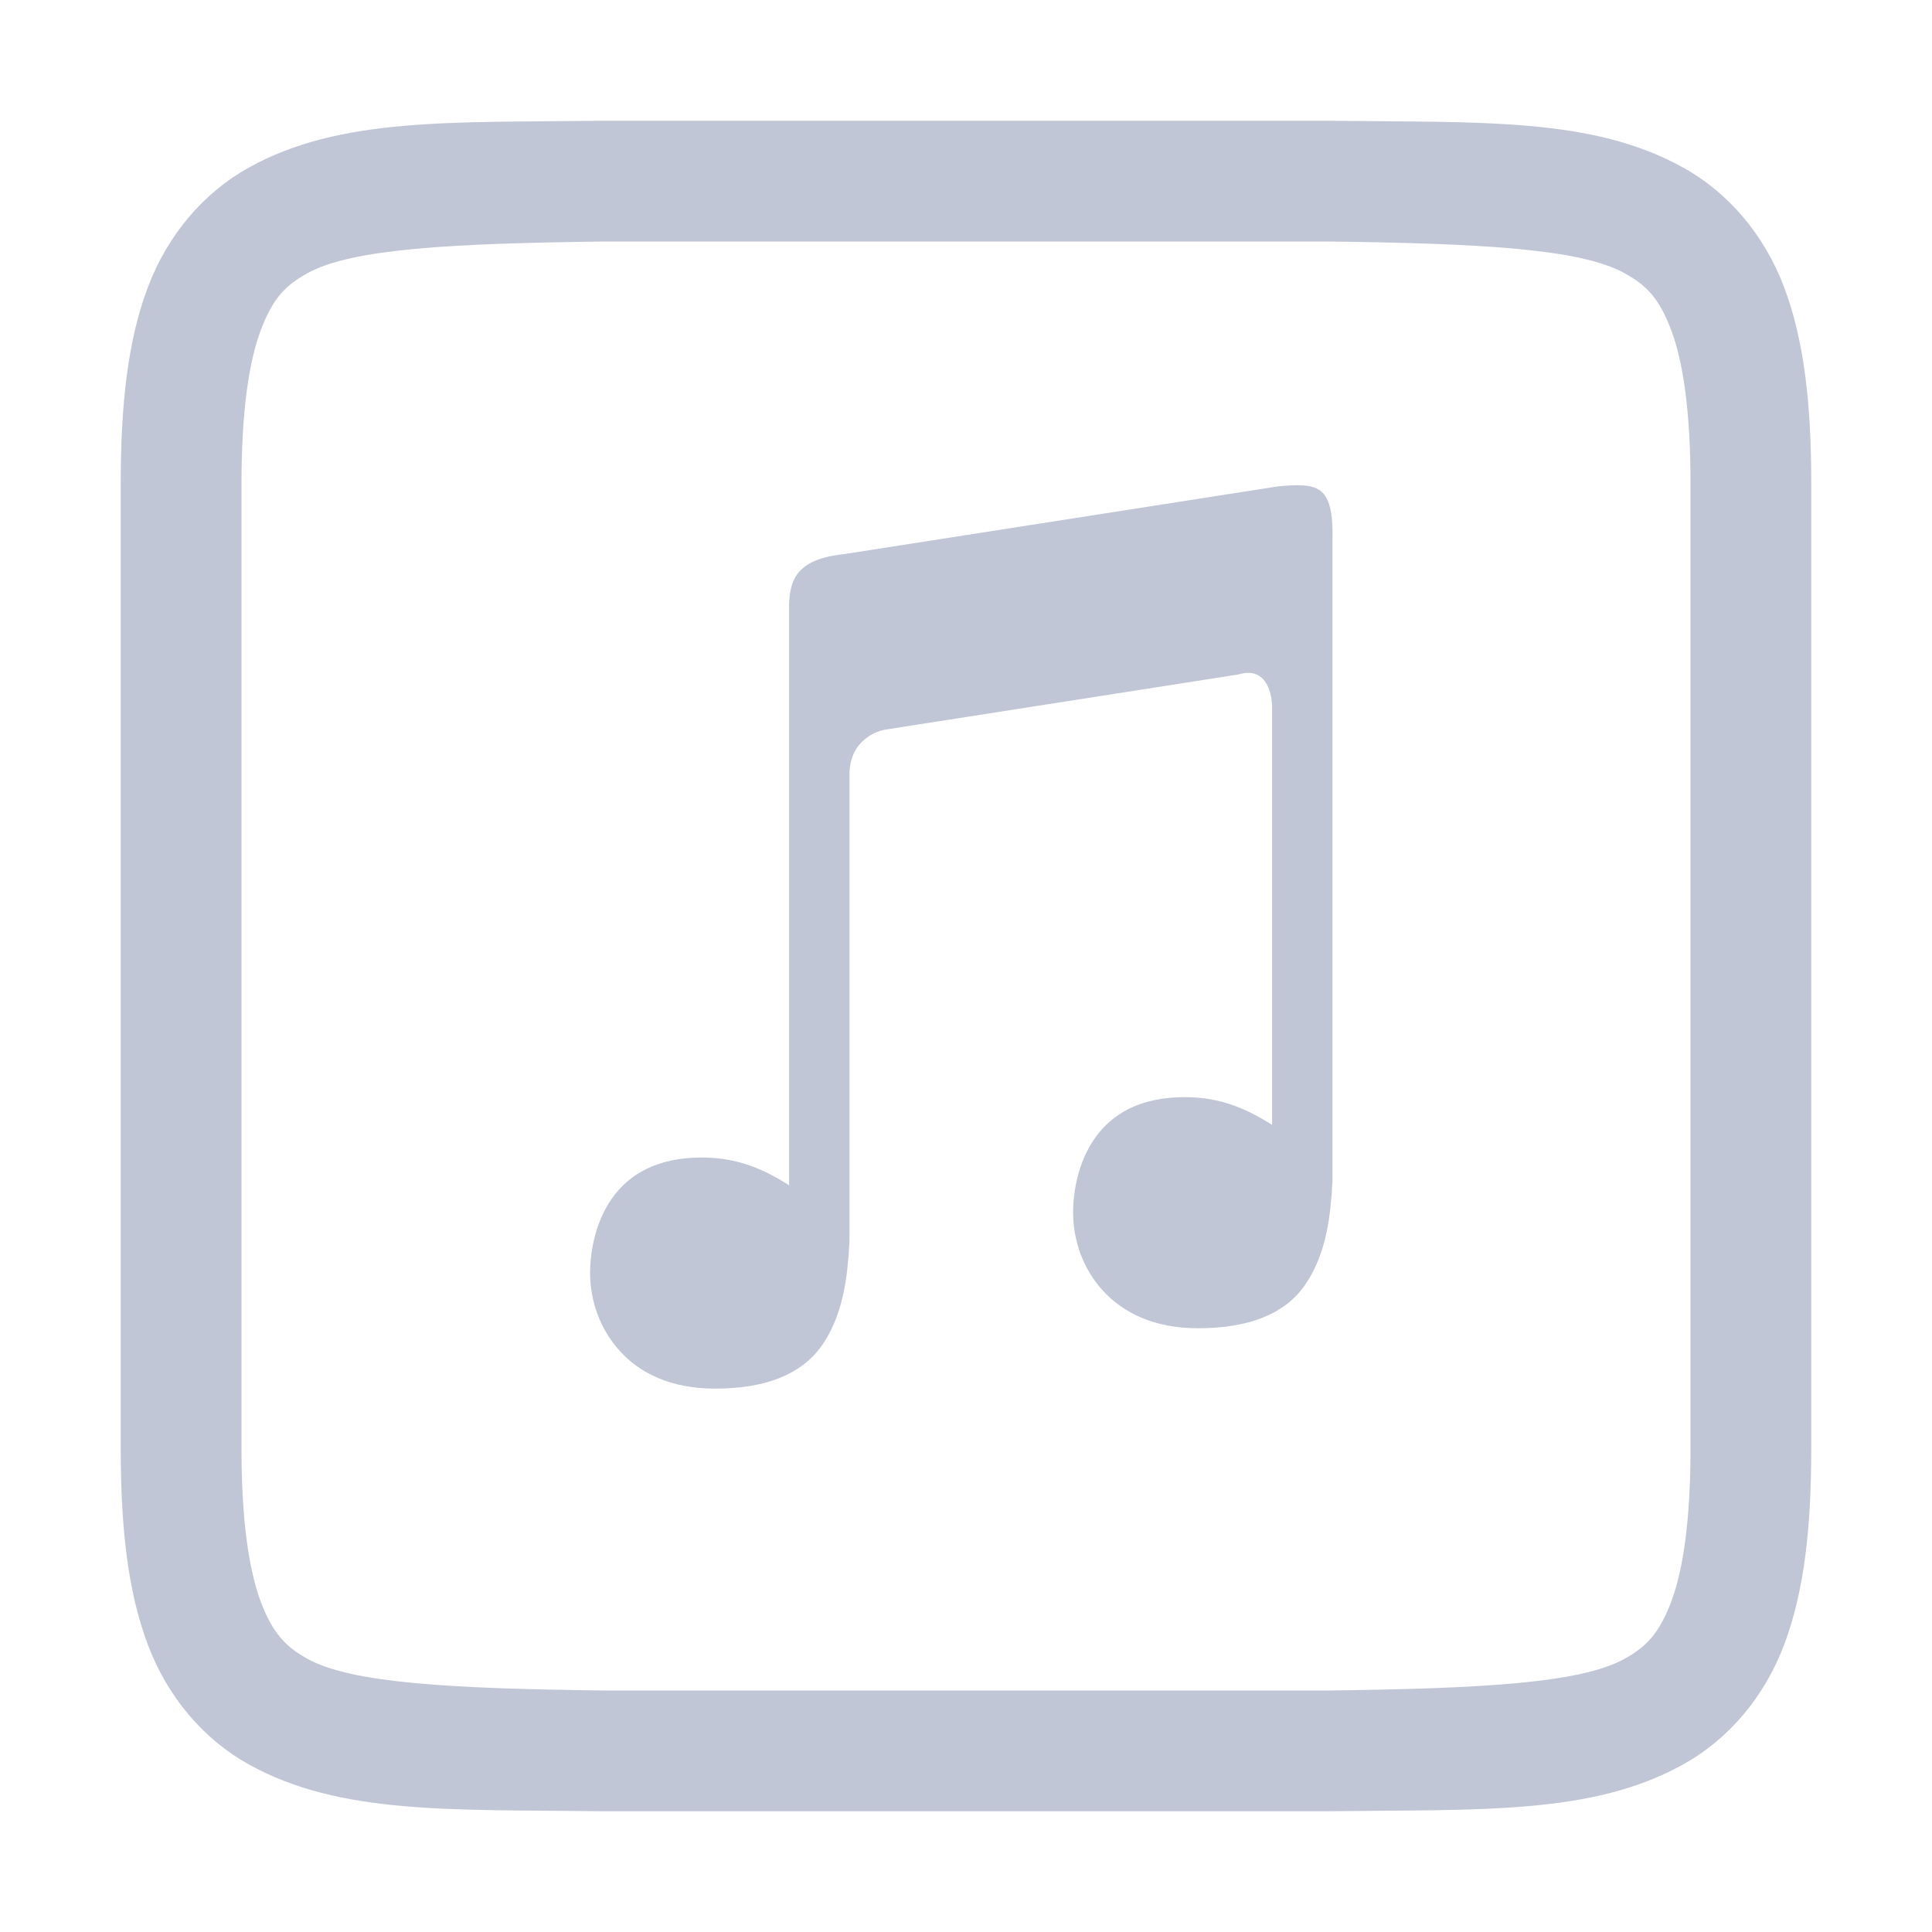 
<svg xmlns="http://www.w3.org/2000/svg" xmlns:xlink="http://www.w3.org/1999/xlink" width="16px" height="16px" viewBox="0 0 16 16" version="1.1">
<g id="surface1">
<path style=" stroke:none;fill-rule:evenodd;fill:#c1c6d6;fill-opacity:1;" d="M 10.793 4.02 C 10.734 4.016 10.668 4.02 10.59 4.027 L 6.984 4.59 C 6.578 4.633 6.531 4.82 6.535 5.059 L 6.535 9.816 C 6.328 9.684 6.109 9.586 5.812 9.586 C 5.434 9.586 5.207 9.73 5.07 9.922 C 4.934 10.113 4.887 10.355 4.887 10.543 C 4.887 10.766 4.965 11.004 5.133 11.188 C 5.297 11.371 5.555 11.5 5.922 11.5 C 6.34 11.5 6.629 11.383 6.797 11.156 C 6.926 10.98 7 10.738 7.023 10.445 C 7.027 10.41 7.031 10.371 7.031 10.336 C 7.035 10.305 7.035 10.285 7.035 10.25 L 7.035 6.398 C 7.047 6.086 7.328 6.043 7.328 6.043 L 10.254 5.586 C 10.535 5.5 10.535 5.848 10.535 5.848 L 10.535 9.316 C 10.328 9.184 10.109 9.086 9.812 9.086 C 9.434 9.086 9.207 9.23 9.07 9.422 C 8.934 9.613 8.887 9.855 8.887 10.043 C 8.887 10.266 8.965 10.504 9.133 10.688 C 9.301 10.871 9.555 11 9.922 11 C 10.34 11 10.633 10.883 10.797 10.656 C 10.926 10.48 11 10.238 11.023 9.945 C 11.027 9.91 11.031 9.871 11.031 9.836 C 11.035 9.805 11.035 9.785 11.035 9.75 L 11.035 4.465 C 11.043 4.121 10.965 4.031 10.793 4.02 Z M 10.793 4.02 "/>
<path style=" stroke:none;fill-rule:nonzero;fill:#c1c6d6;fill-opacity:1;" d="M 4.996 1 C 3.734 1.016 2.816 0.969 2.062 1.387 C 1.688 1.594 1.387 1.945 1.223 2.383 C 1.059 2.82 1 3.344 1 4 L 1 12 C 1 12.656 1.059 13.18 1.223 13.617 C 1.387 14.055 1.688 14.406 2.062 14.613 C 2.816 15.031 3.734 14.984 4.996 15 L 11.004 15 C 12.266 14.984 13.184 15.031 13.938 14.613 C 14.312 14.406 14.613 14.055 14.777 13.617 C 14.941 13.18 15 12.656 15 12 L 15 4 C 15 3.344 14.941 2.82 14.777 2.383 C 14.613 1.945 14.312 1.594 13.938 1.387 C 13.184 0.969 12.266 1.016 11.004 1 Z M 5.004 2 L 11 2 C 12.258 2.016 13.086 2.059 13.453 2.262 C 13.637 2.363 13.742 2.473 13.84 2.734 C 13.938 2.992 14 3.406 14 4 L 14 12 C 14 12.594 13.938 13.004 13.84 13.266 C 13.742 13.523 13.637 13.637 13.453 13.738 C 13.086 13.941 12.258 13.984 11 14 L 5 14 C 3.742 13.984 2.914 13.941 2.547 13.738 C 2.363 13.637 2.258 13.523 2.16 13.266 C 2.062 13.004 2 12.594 2 12 L 2 4 C 2 3.406 2.062 2.992 2.16 2.734 C 2.258 2.473 2.363 2.363 2.547 2.262 C 2.914 2.059 3.742 2.016 5.004 2 Z M 5.004 2 "/>
</g>
</svg>
